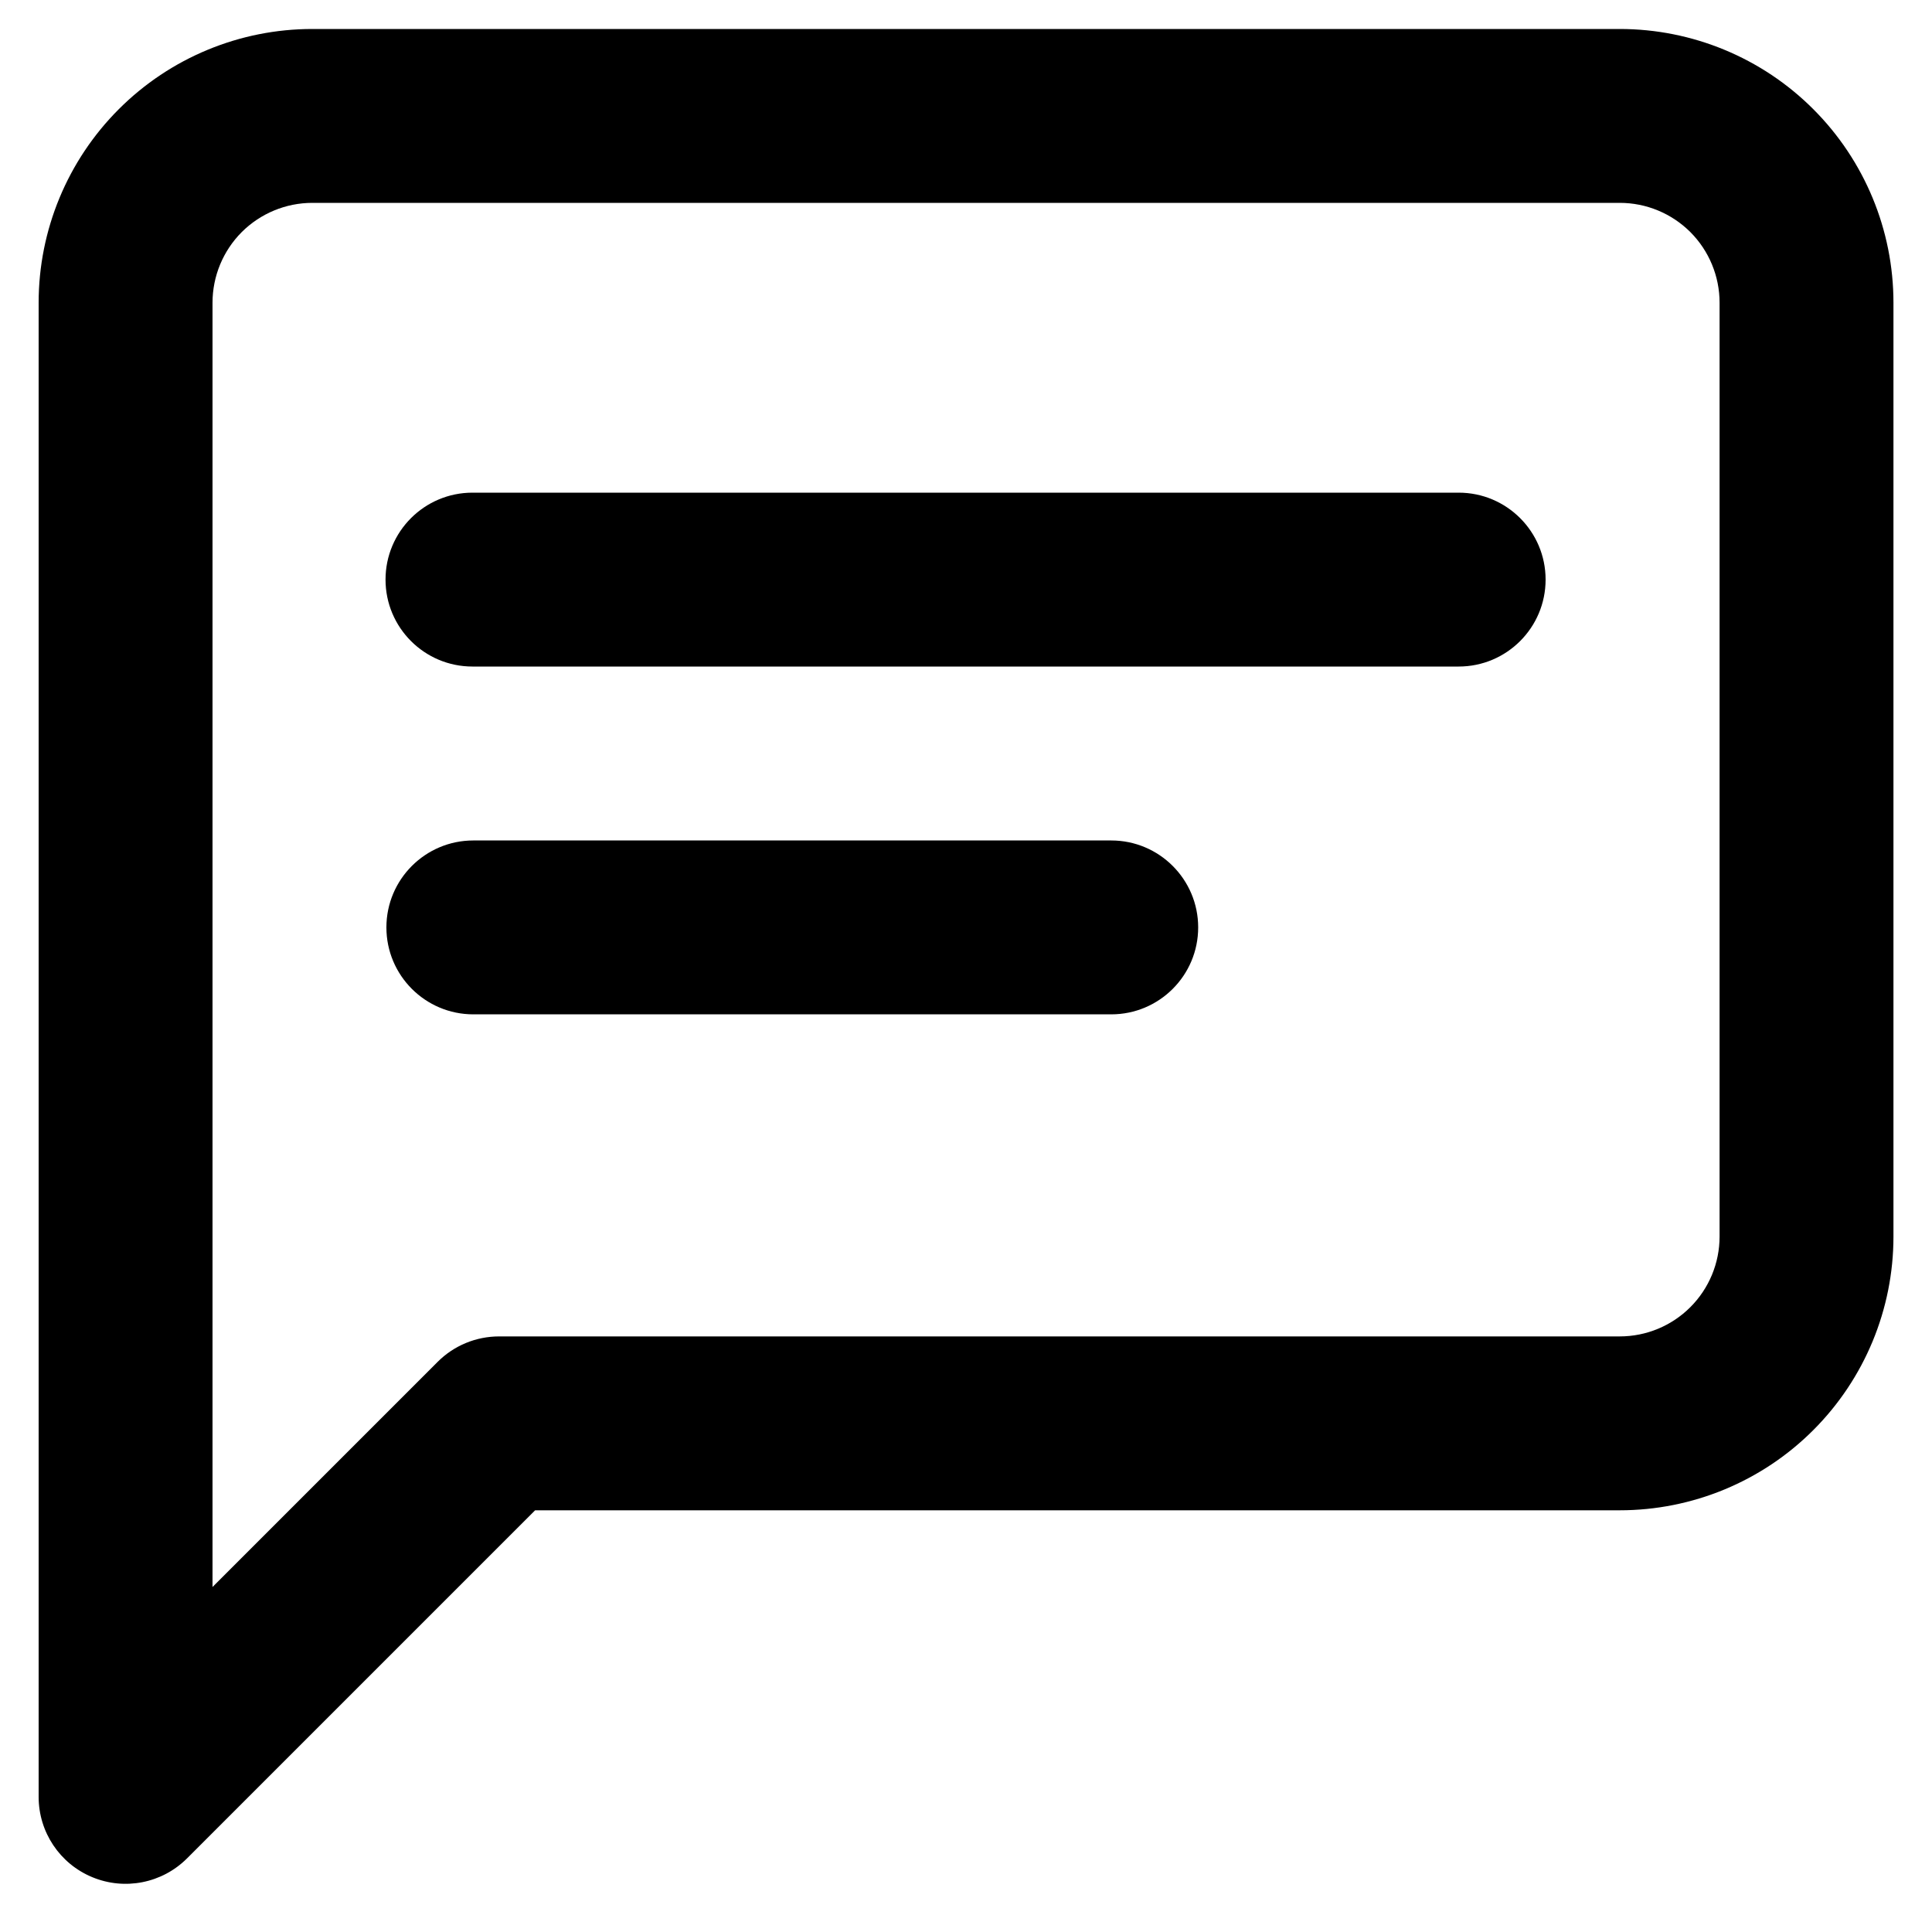 <svg viewBox="0 0 40 40" xmlns="http://www.w3.org/2000/svg">
<path d="M5.005 4.805C5.393 4.418 5.919 4.2 6.467 4.2H33.535C34.084 4.2 34.609 4.418 34.997 4.805C35.384 5.193 35.602 5.719 35.602 6.267V25.602C35.602 26.15 35.384 26.676 34.997 27.063C34.609 27.451 34.084 27.669 33.535 27.669H10.334C9.856 27.669 9.398 27.858 9.061 28.196L4.4 32.857V6.267C4.4 5.719 4.618 5.193 5.005 4.805ZM6.467 0.6C4.964 0.6 3.522 1.197 2.46 2.26C1.397 3.323 0.8 4.764 0.8 6.267V37.203C0.8 37.931 1.238 38.587 1.911 38.865C2.584 39.144 3.358 38.99 3.873 38.475L11.079 31.269H33.535C35.038 31.269 36.48 30.672 37.542 29.609C38.605 28.546 39.202 27.105 39.202 25.602V6.267C39.202 4.764 38.605 3.323 37.542 2.26C36.48 1.197 35.038 0.6 33.535 0.6H6.467ZM9.782 10.2C8.788 10.2 7.982 11.006 7.982 12C7.982 12.994 8.788 13.8 9.782 13.8H30.2C31.194 13.8 32 12.994 32 12C32 11.006 31.194 10.2 30.2 10.2H9.782ZM9.8 17.401C8.806 17.401 8 18.207 8 19.201C8 20.195 8.806 21.001 9.8 21.001H23.007C24.001 21.001 24.807 20.195 24.807 19.201C24.807 18.207 24.001 17.401 23.007 17.401L9.8 17.401Z"/>
</svg>
